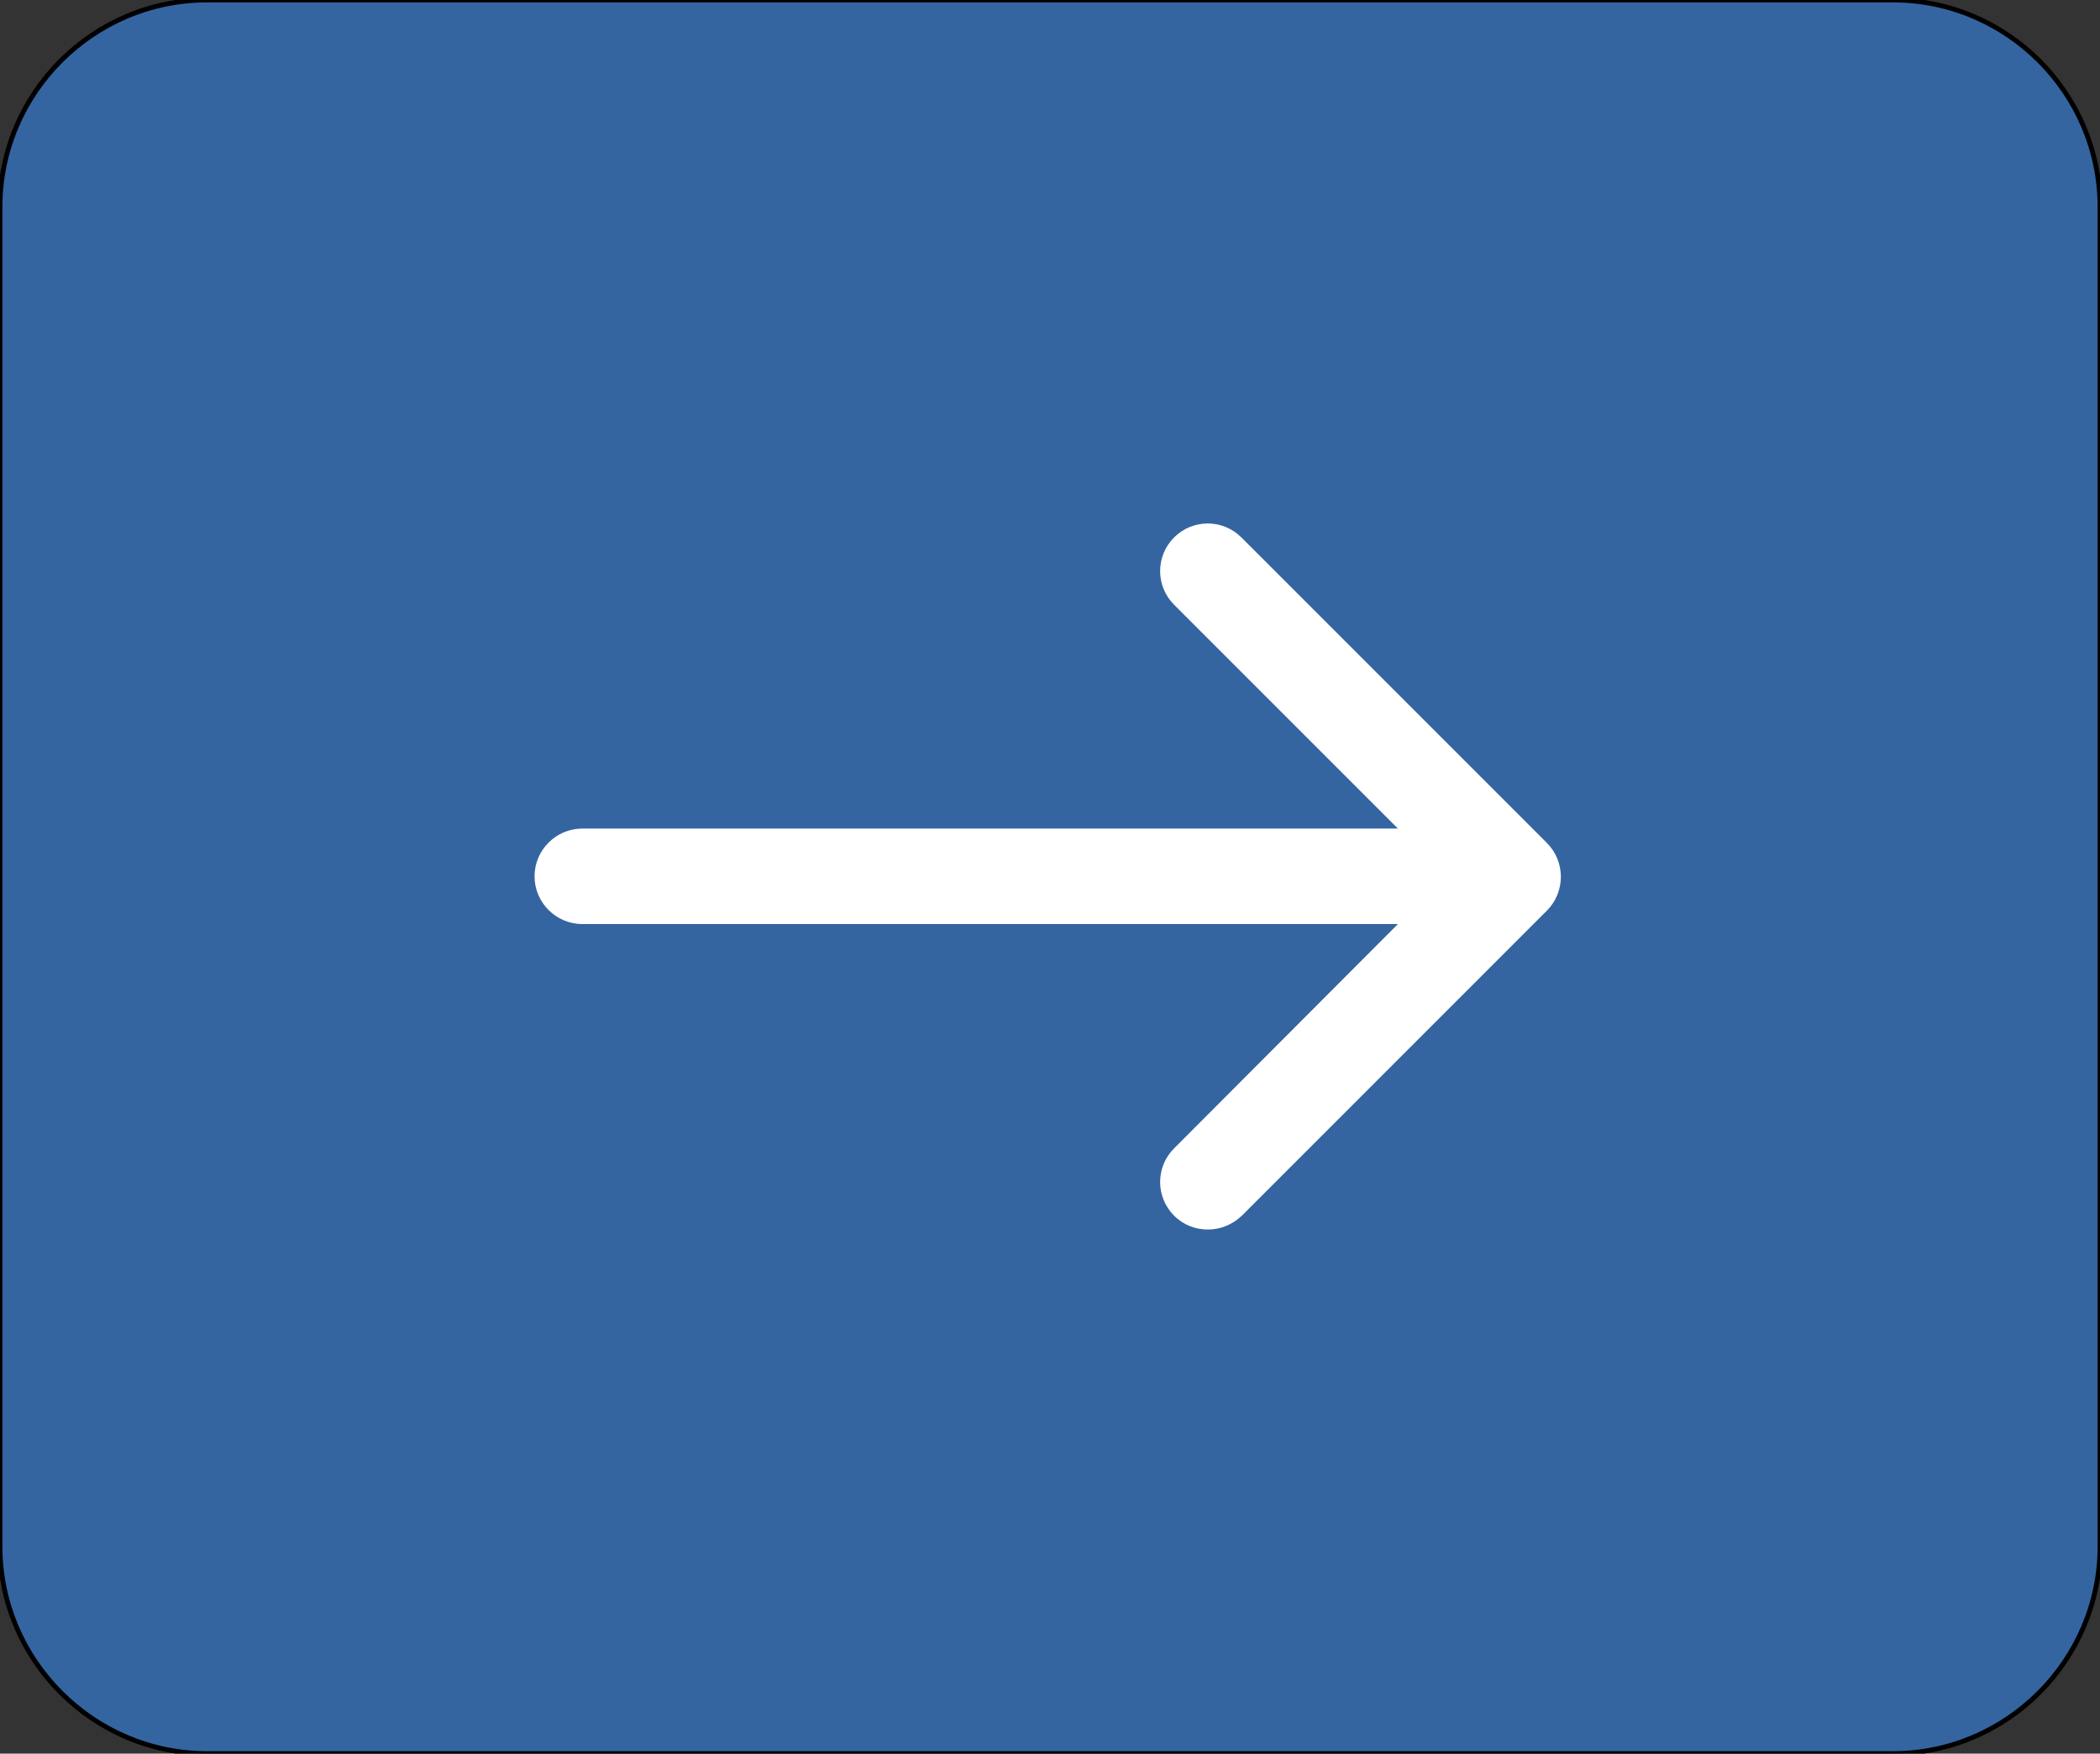 <?xml version="1.0" encoding="utf-8"?>
<!-- Generator: Adobe Illustrator 18.1.1, SVG Export Plug-In . SVG Version: 6.00 Build 0)  -->
<svg version="1.1" id="Layer_1" xmlns="http://www.w3.org/2000/svg" xmlns:xlink="http://www.w3.org/1999/xlink" x="0px" y="0px"
	 viewBox="0 0 440 367.4" enable-background="new 0 0 440 367.4" xml:space="preserve">
<rect x="0" y="0" width="440" height="367.4" fill="#333333" stroke="none"/>
<path fill="#3465A1" stroke="#000000" stroke-miterlimit="10" d="M396.6,367.4H43.4C19.5,367.4,0,347.8,0,324V43.4
	C0,19.5,19.5,0,43.4,0h353.2C420.5,0,440,19.5,440,43.4V324C440,347.8,420.5,367.4,396.6,367.4z"/>
<g>
	<g>
		<defs>
			<rect id="SVGID_1_" x="112" y="109.8" width="215.8" height="147.8"/>
		</defs>
		<clipPath id="SVGID_2_">
			<use xlink:href="#SVGID_1_"  overflow="visible"/>
		</clipPath>
		<path clip-path="url(#SVGID_2_)" fill="#FFFFFF" d="M324.1,176.6l-64-64c-3.9-3.9-10.2-3.9-14.1,0c-3.9,3.9-3.9,10.2,0,14.1
			l46.9,46.9H122c-5.5,0-10,4.5-10,10c0,5.5,4.5,10,10,10h170.9L246,240.6c-3.9,3.9-3.9,10.2,0,14.1c2,2,4.5,2.9,7.1,2.9
			c2.6,0,5.1-1,7.1-2.9l64-64C328,186.8,328,180.5,324.1,176.6L324.1,176.6z M324.1,176.6"/>
	</g>
</g>
</svg>
